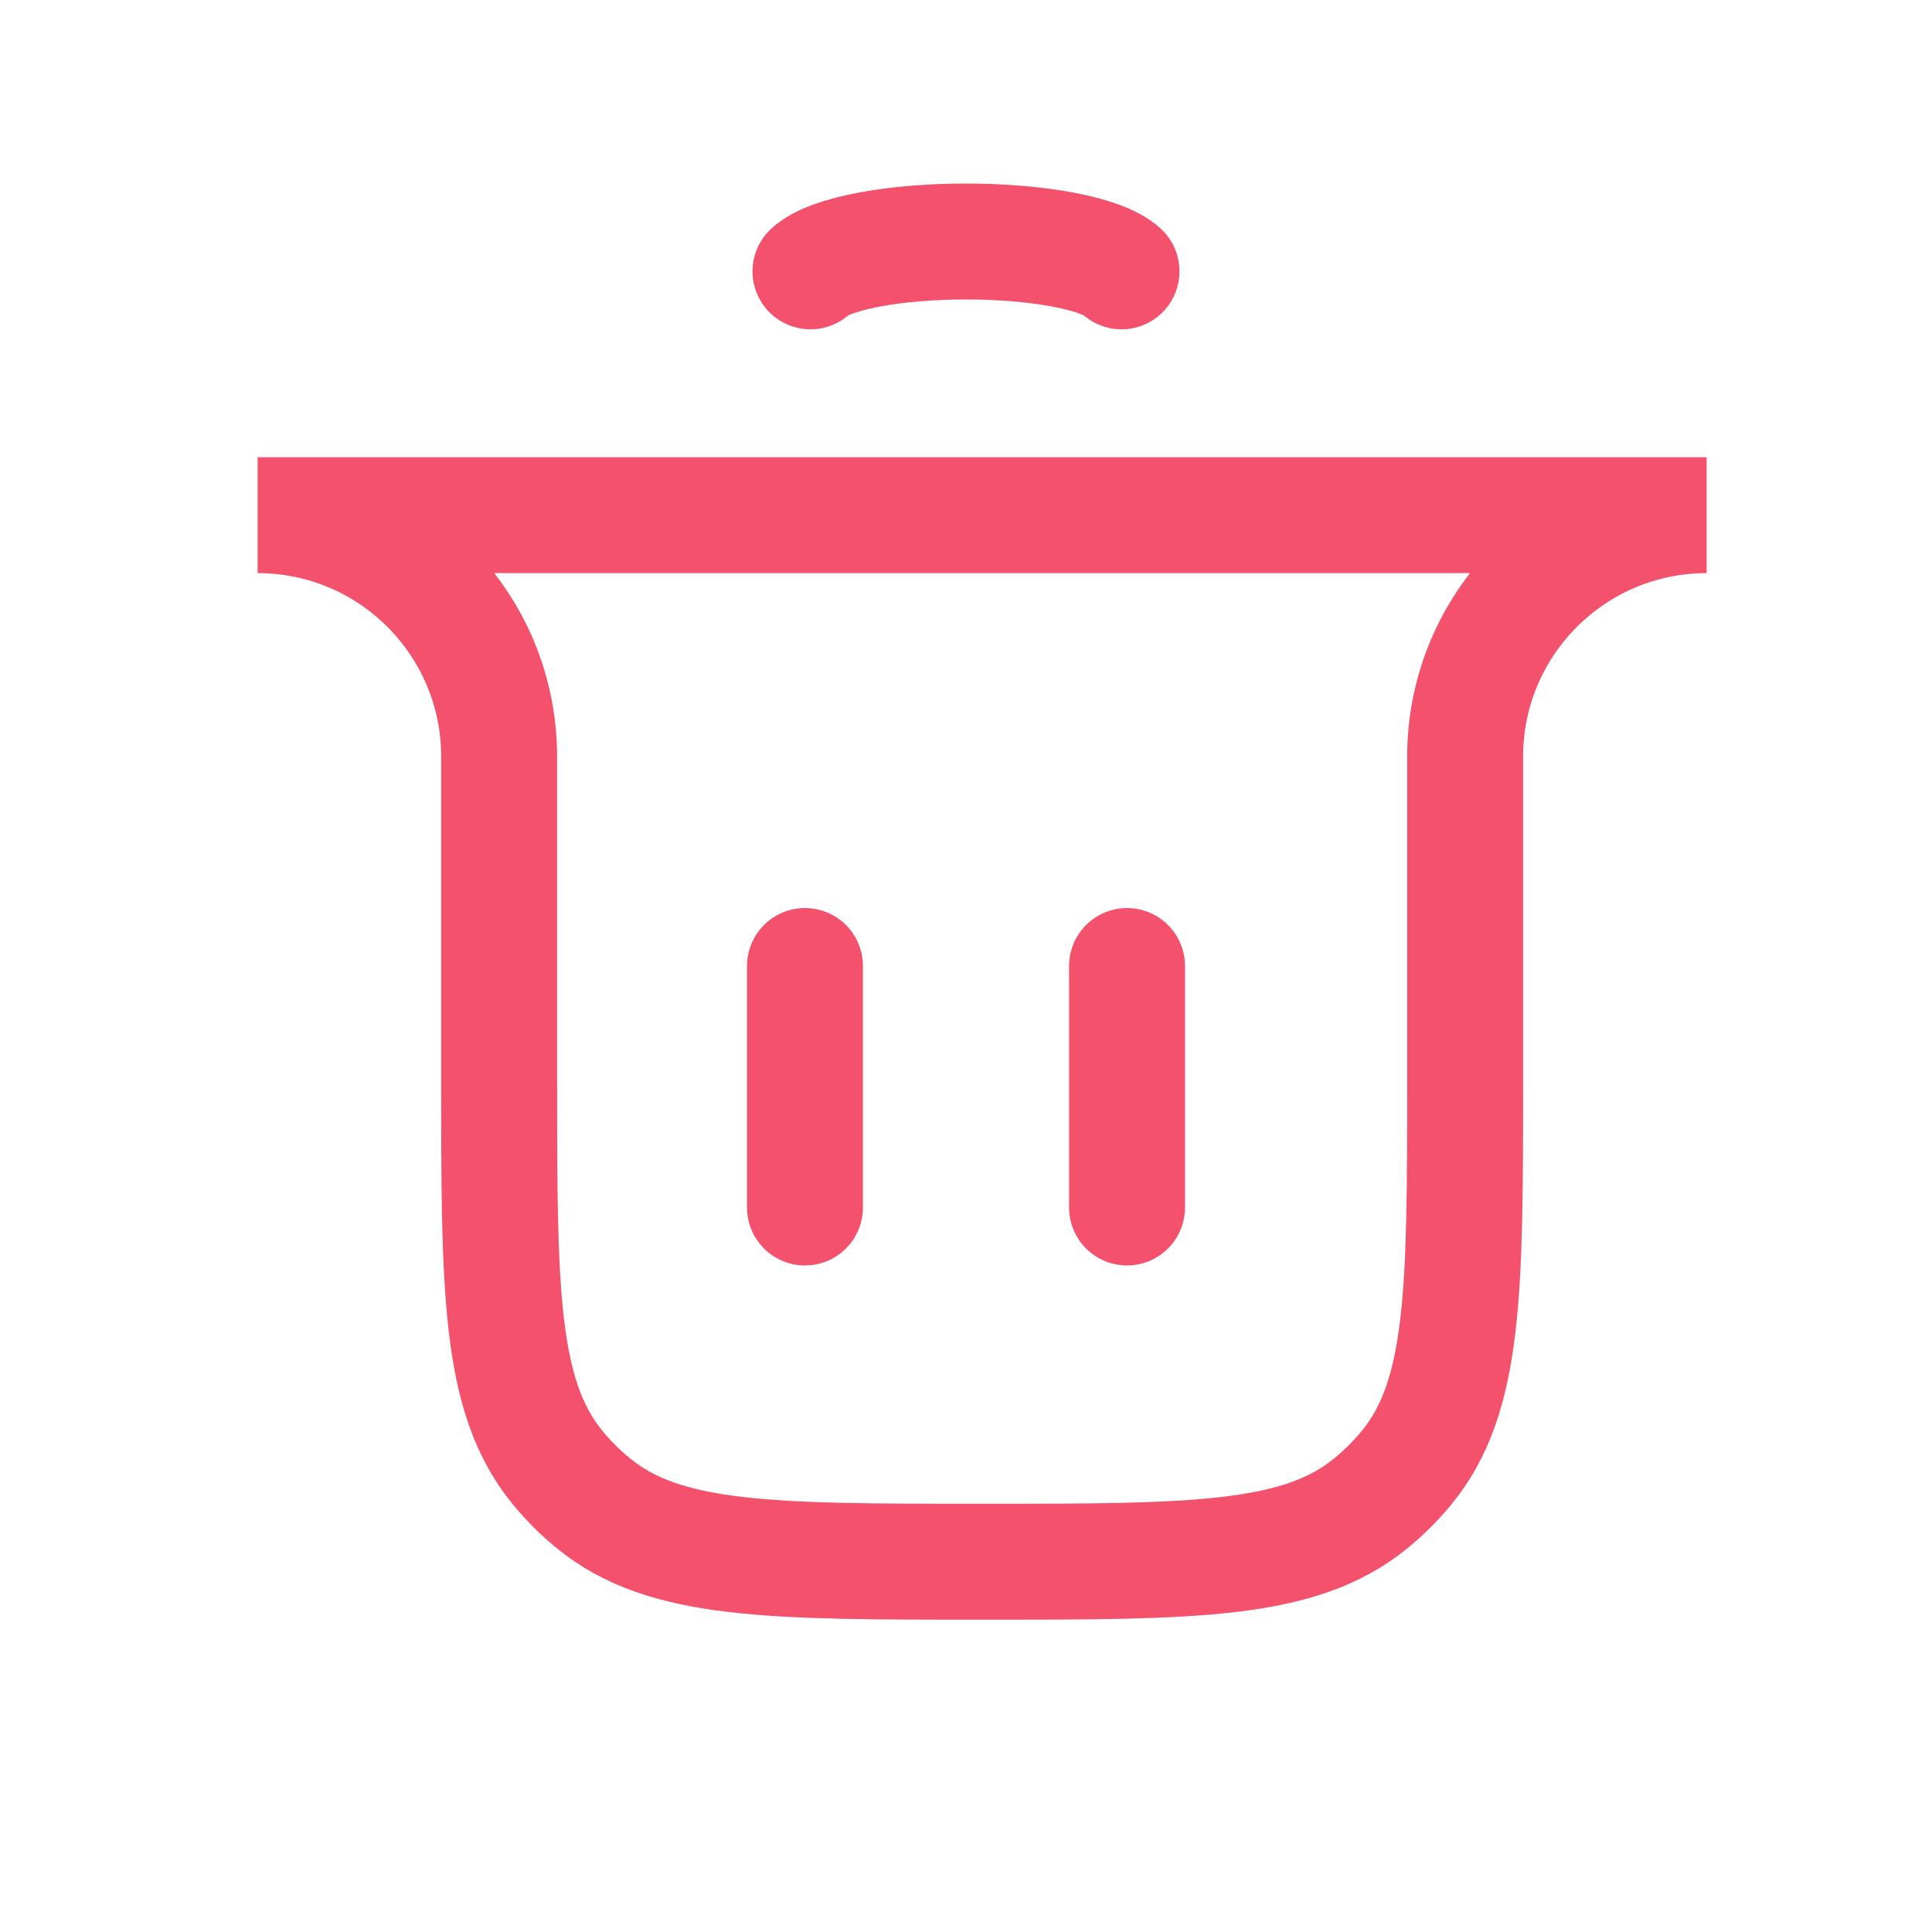 <svg width="20" height="20" viewBox="0 0 20 20" fill="none" xmlns="http://www.w3.org/2000/svg">
<path d="M8.333 12.5L8.333 10" stroke="#F4516C" stroke-width="1.2" stroke-linecap="round"/>
<path d="M11.667 12.5L11.667 10" stroke="#F4516C" stroke-width="1.2" stroke-linecap="round"/>
<path d="M2.667 5.333H17.667V5.333C16.286 5.333 15.167 6.453 15.167 7.833V11.167C15.167 13.358 15.167 14.454 14.562 15.192C14.451 15.327 14.327 15.451 14.192 15.561C13.454 16.167 12.359 16.167 10.167 16.167V16.167C7.975 16.167 6.88 16.167 6.142 15.561C6.007 15.451 5.883 15.327 5.772 15.192C5.167 14.454 5.167 13.358 5.167 11.167V7.833C5.167 6.453 4.048 5.333 2.667 5.333V5.333Z" stroke="#F4516C" stroke-width="1.2" stroke-linecap="round"/>
<path d="M8.39 2.809C8.485 2.72 8.695 2.642 8.986 2.586C9.277 2.53 9.633 2.5 10 2.5C10.367 2.5 10.724 2.53 11.015 2.586C11.306 2.642 11.515 2.72 11.61 2.809" stroke="#F4516C" stroke-width="1.2" stroke-linecap="round"/>
</svg>
